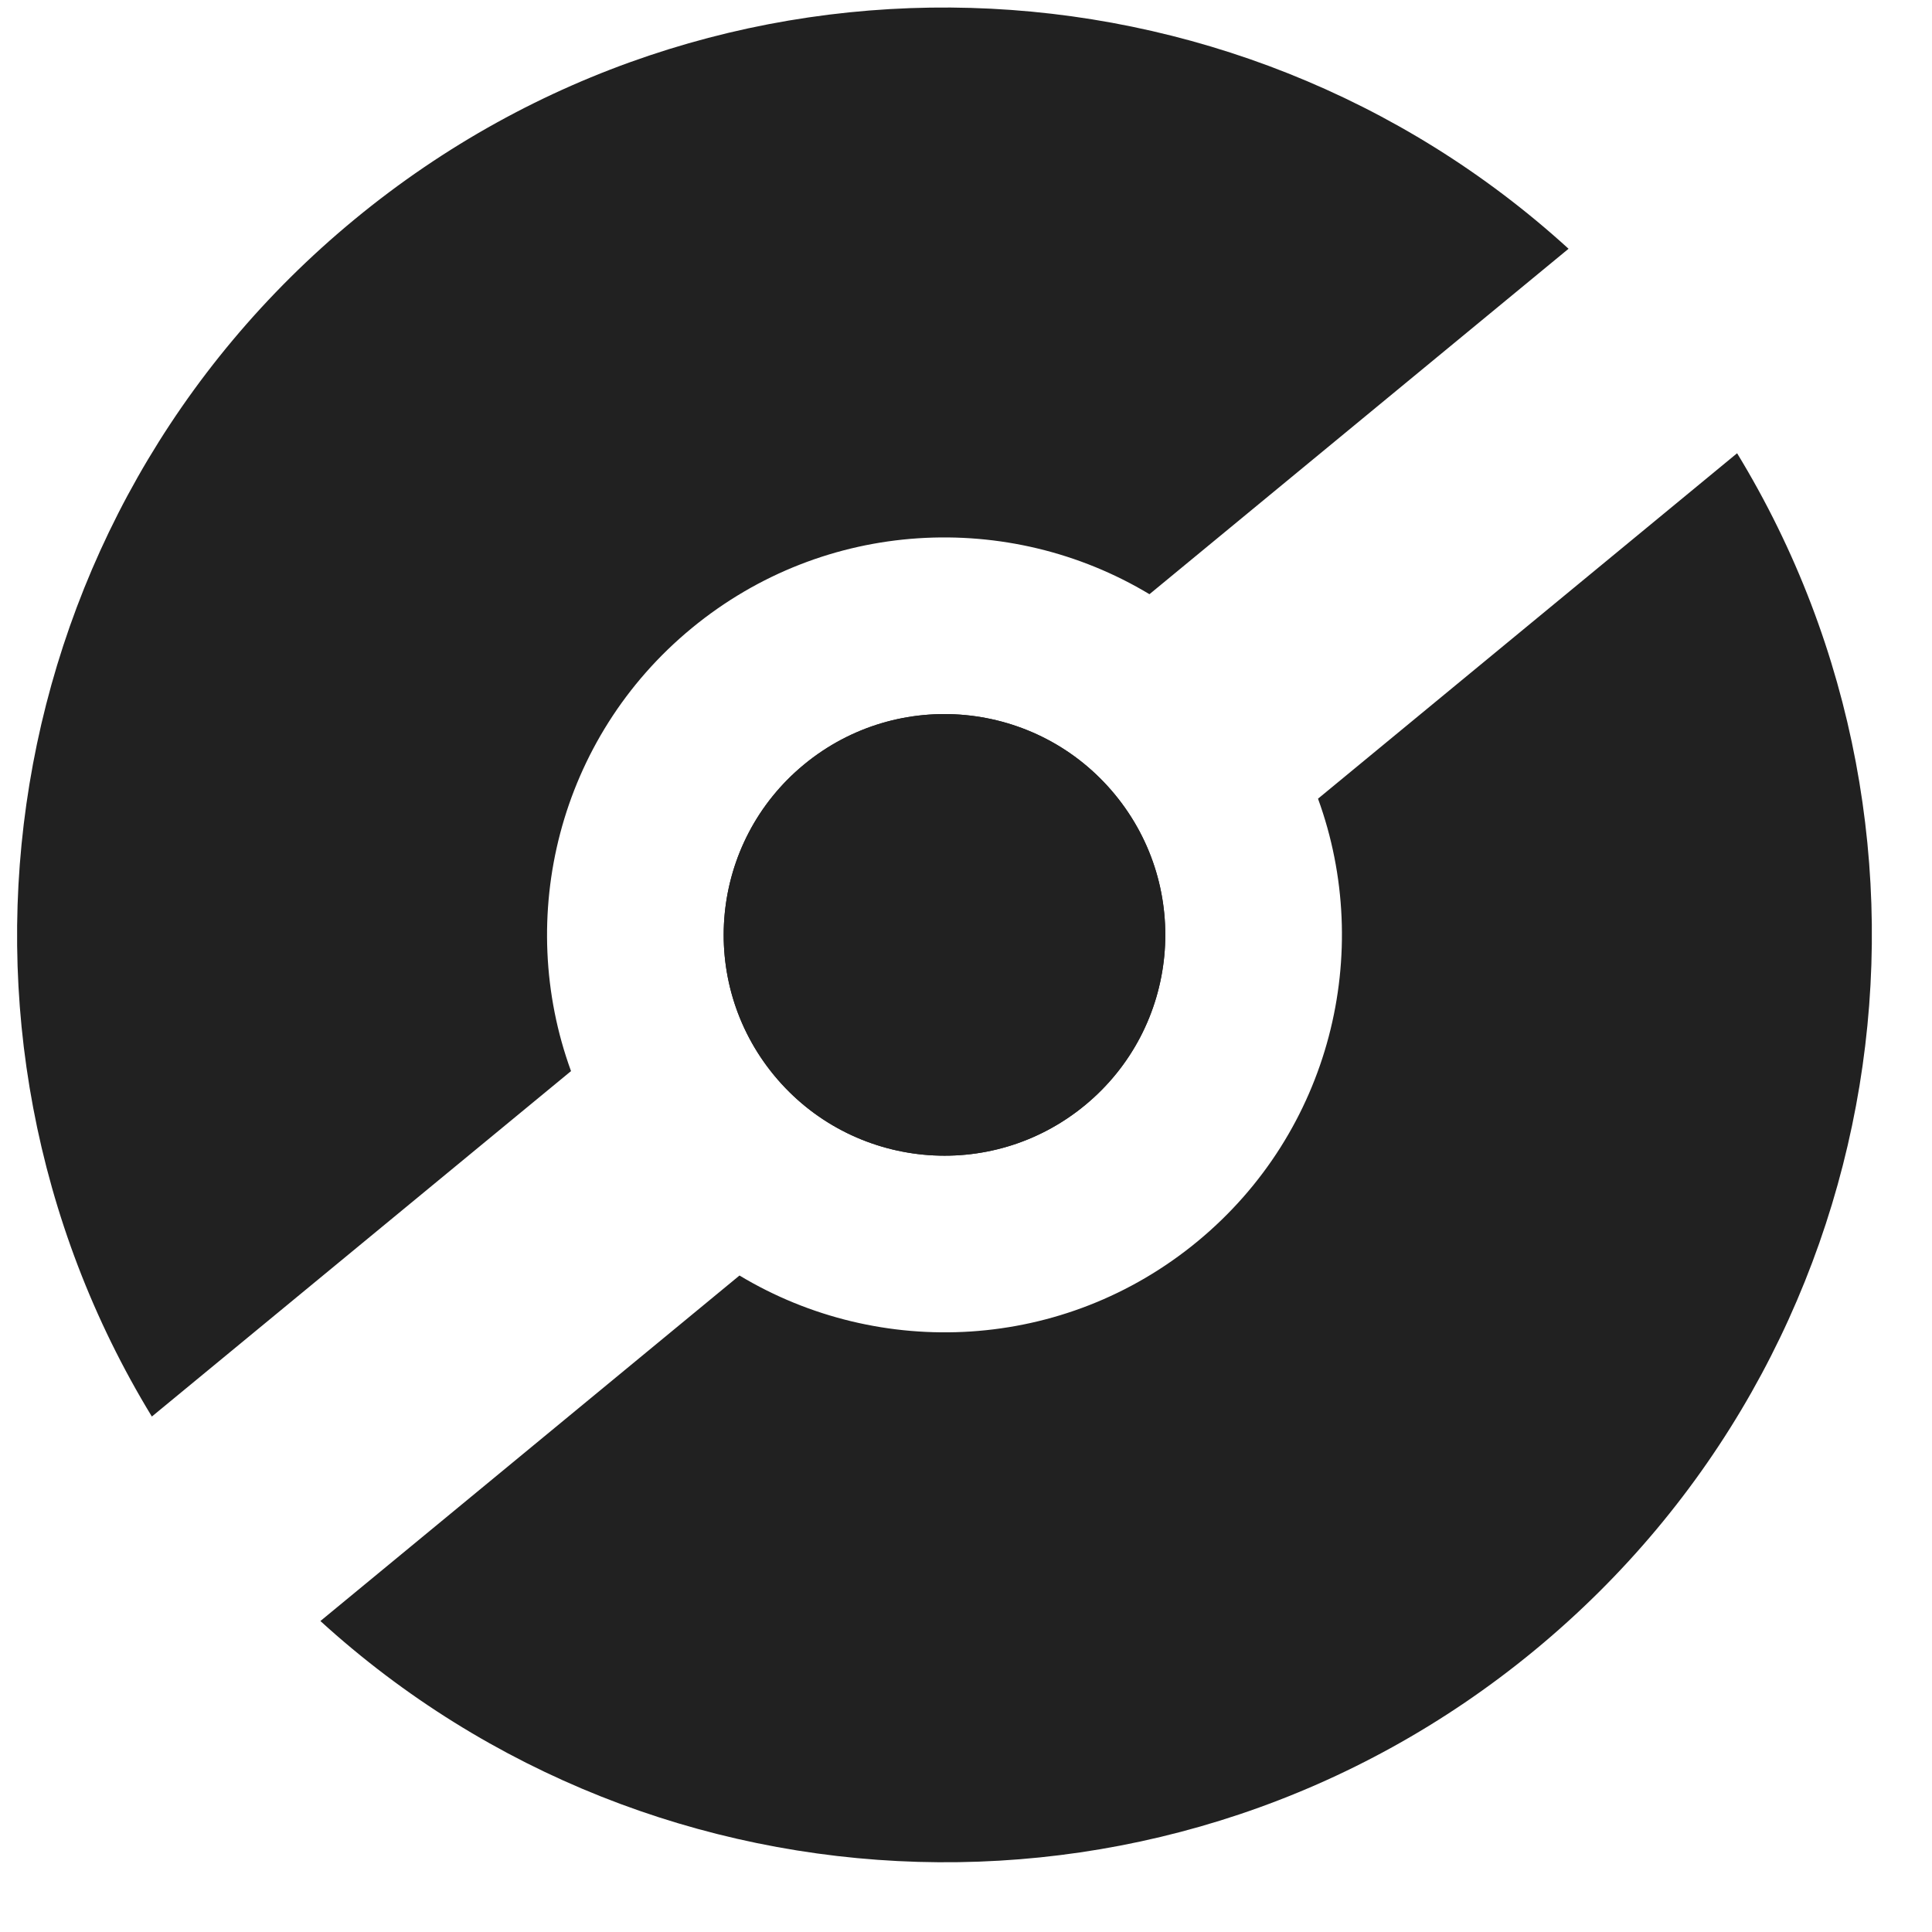 <svg width="25" height="25" viewBox="0 0 25 25" fill="none" xmlns="http://www.w3.org/2000/svg">
<path d="M14.426 10.28C15.43 11.498 15.257 13.298 14.039 14.302C12.821 15.306 11.021 15.132 10.017 13.915C9.013 12.697 9.187 10.896 10.404 9.893C11.622 8.889 13.422 9.062 14.426 10.28Z" fill="#212121"/>
<path fill-rule="evenodd" clip-rule="evenodd" d="M19.855 21.357C24.519 17.512 25.535 10.881 22.478 5.865L17.055 10.335C17.78 12.325 17.221 14.641 15.493 16.066C13.765 17.49 11.385 17.598 9.569 16.505L4.146 20.976C8.487 24.934 15.19 25.202 19.855 21.357ZM7.389 13.86L1.965 18.33C-1.092 13.314 -0.076 6.683 4.589 2.838C9.253 -1.007 15.956 -0.739 20.297 3.219L14.874 7.689C13.058 6.597 10.678 6.705 8.95 8.129C7.222 9.553 6.663 11.869 7.389 13.86ZM14.426 10.28C15.43 11.498 15.257 13.298 14.039 14.302C12.821 15.306 11.021 15.132 10.017 13.915C9.013 12.697 9.187 10.896 10.404 9.893C11.622 8.889 13.422 9.062 14.426 10.28Z" fill="#212121"/>
</svg>
